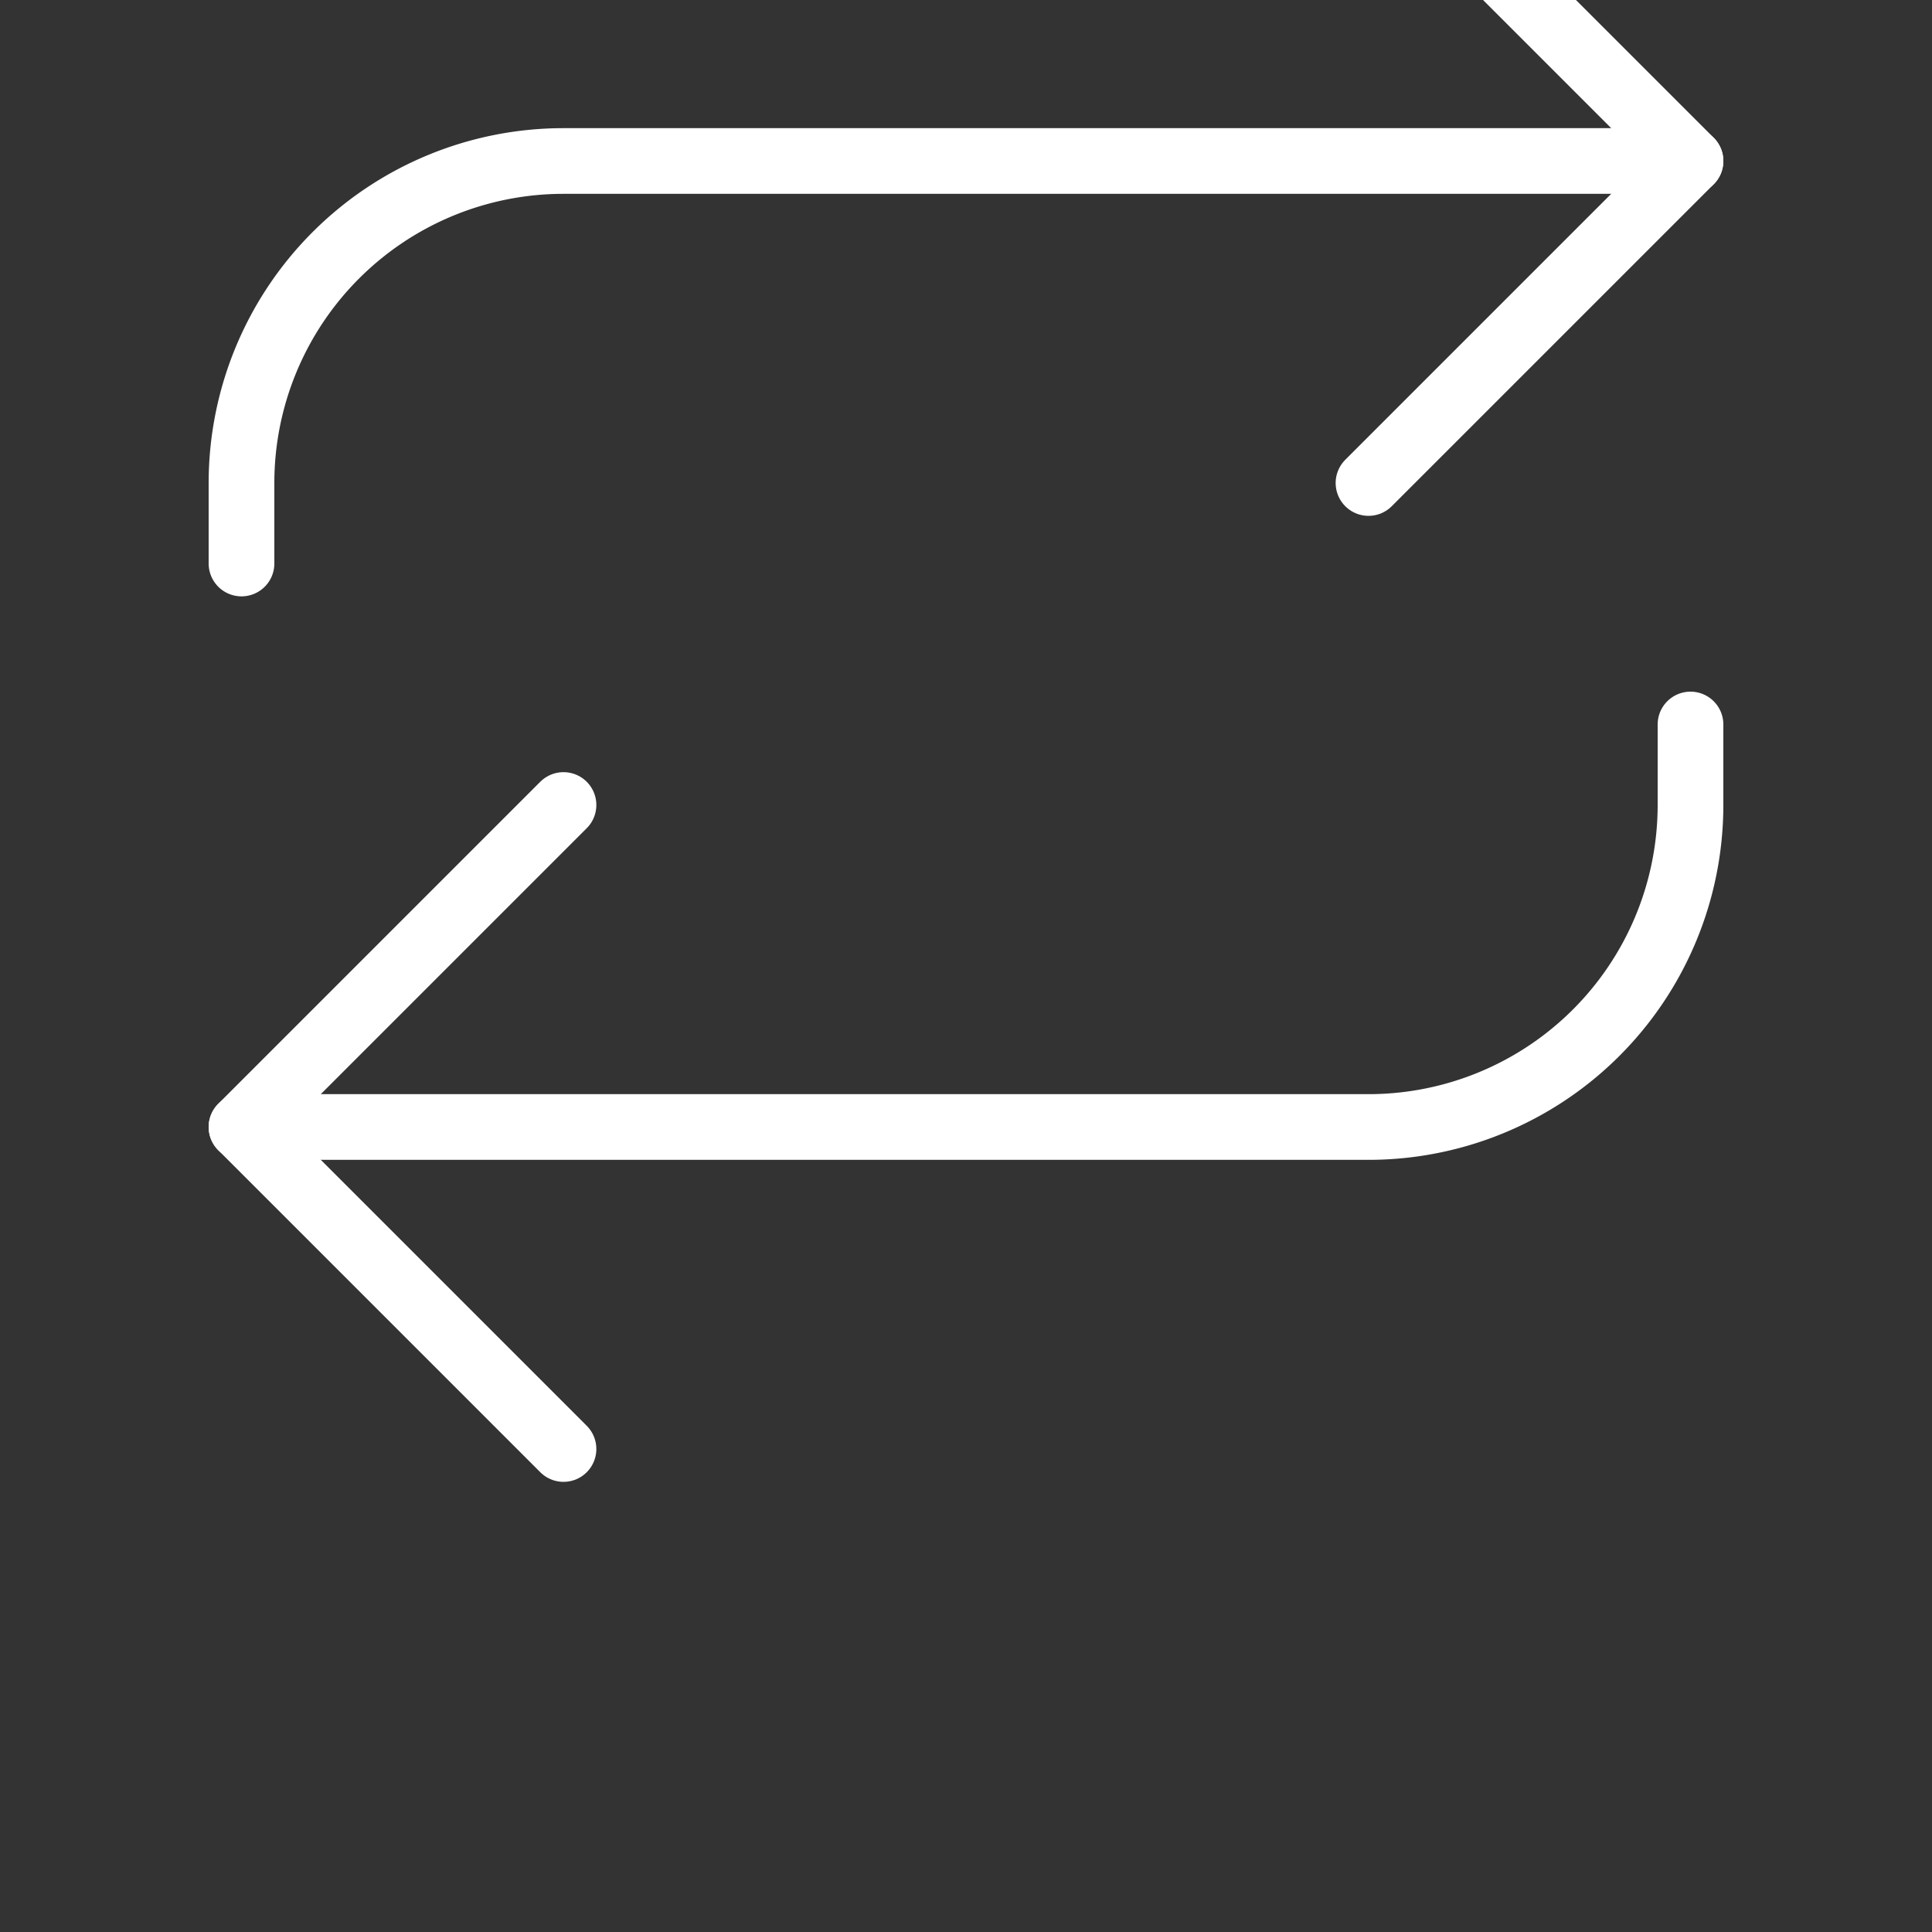 <svg xmlns="http://www.w3.org/2000/svg" width="22px" height="22px" viewBox="0 4 24 24" fill="none" stroke="#ffffff" stroke-width="0.816" stroke-linecap="round" stroke-linejoin="round"><rect x="0" y="4" width="24" height="24" fill="#333333" stroke="none"/><g id="SVGRepo_bgCarrier" stroke-width="0"></g><g id="SVGRepo_tracerCarrier" stroke-linecap="round" stroke-linejoin="round"></g><g id="SVGRepo_iconCarrier"> <path d="M17 2l4 4-4 4"></path> <path d="M3 11v-1a4 4 0 014-4h14"></path> <path d="M7 22l-4-4 4-4"></path> <path d="M21 13v1a4 4 0 01-4 4H3"></path> </g></svg>